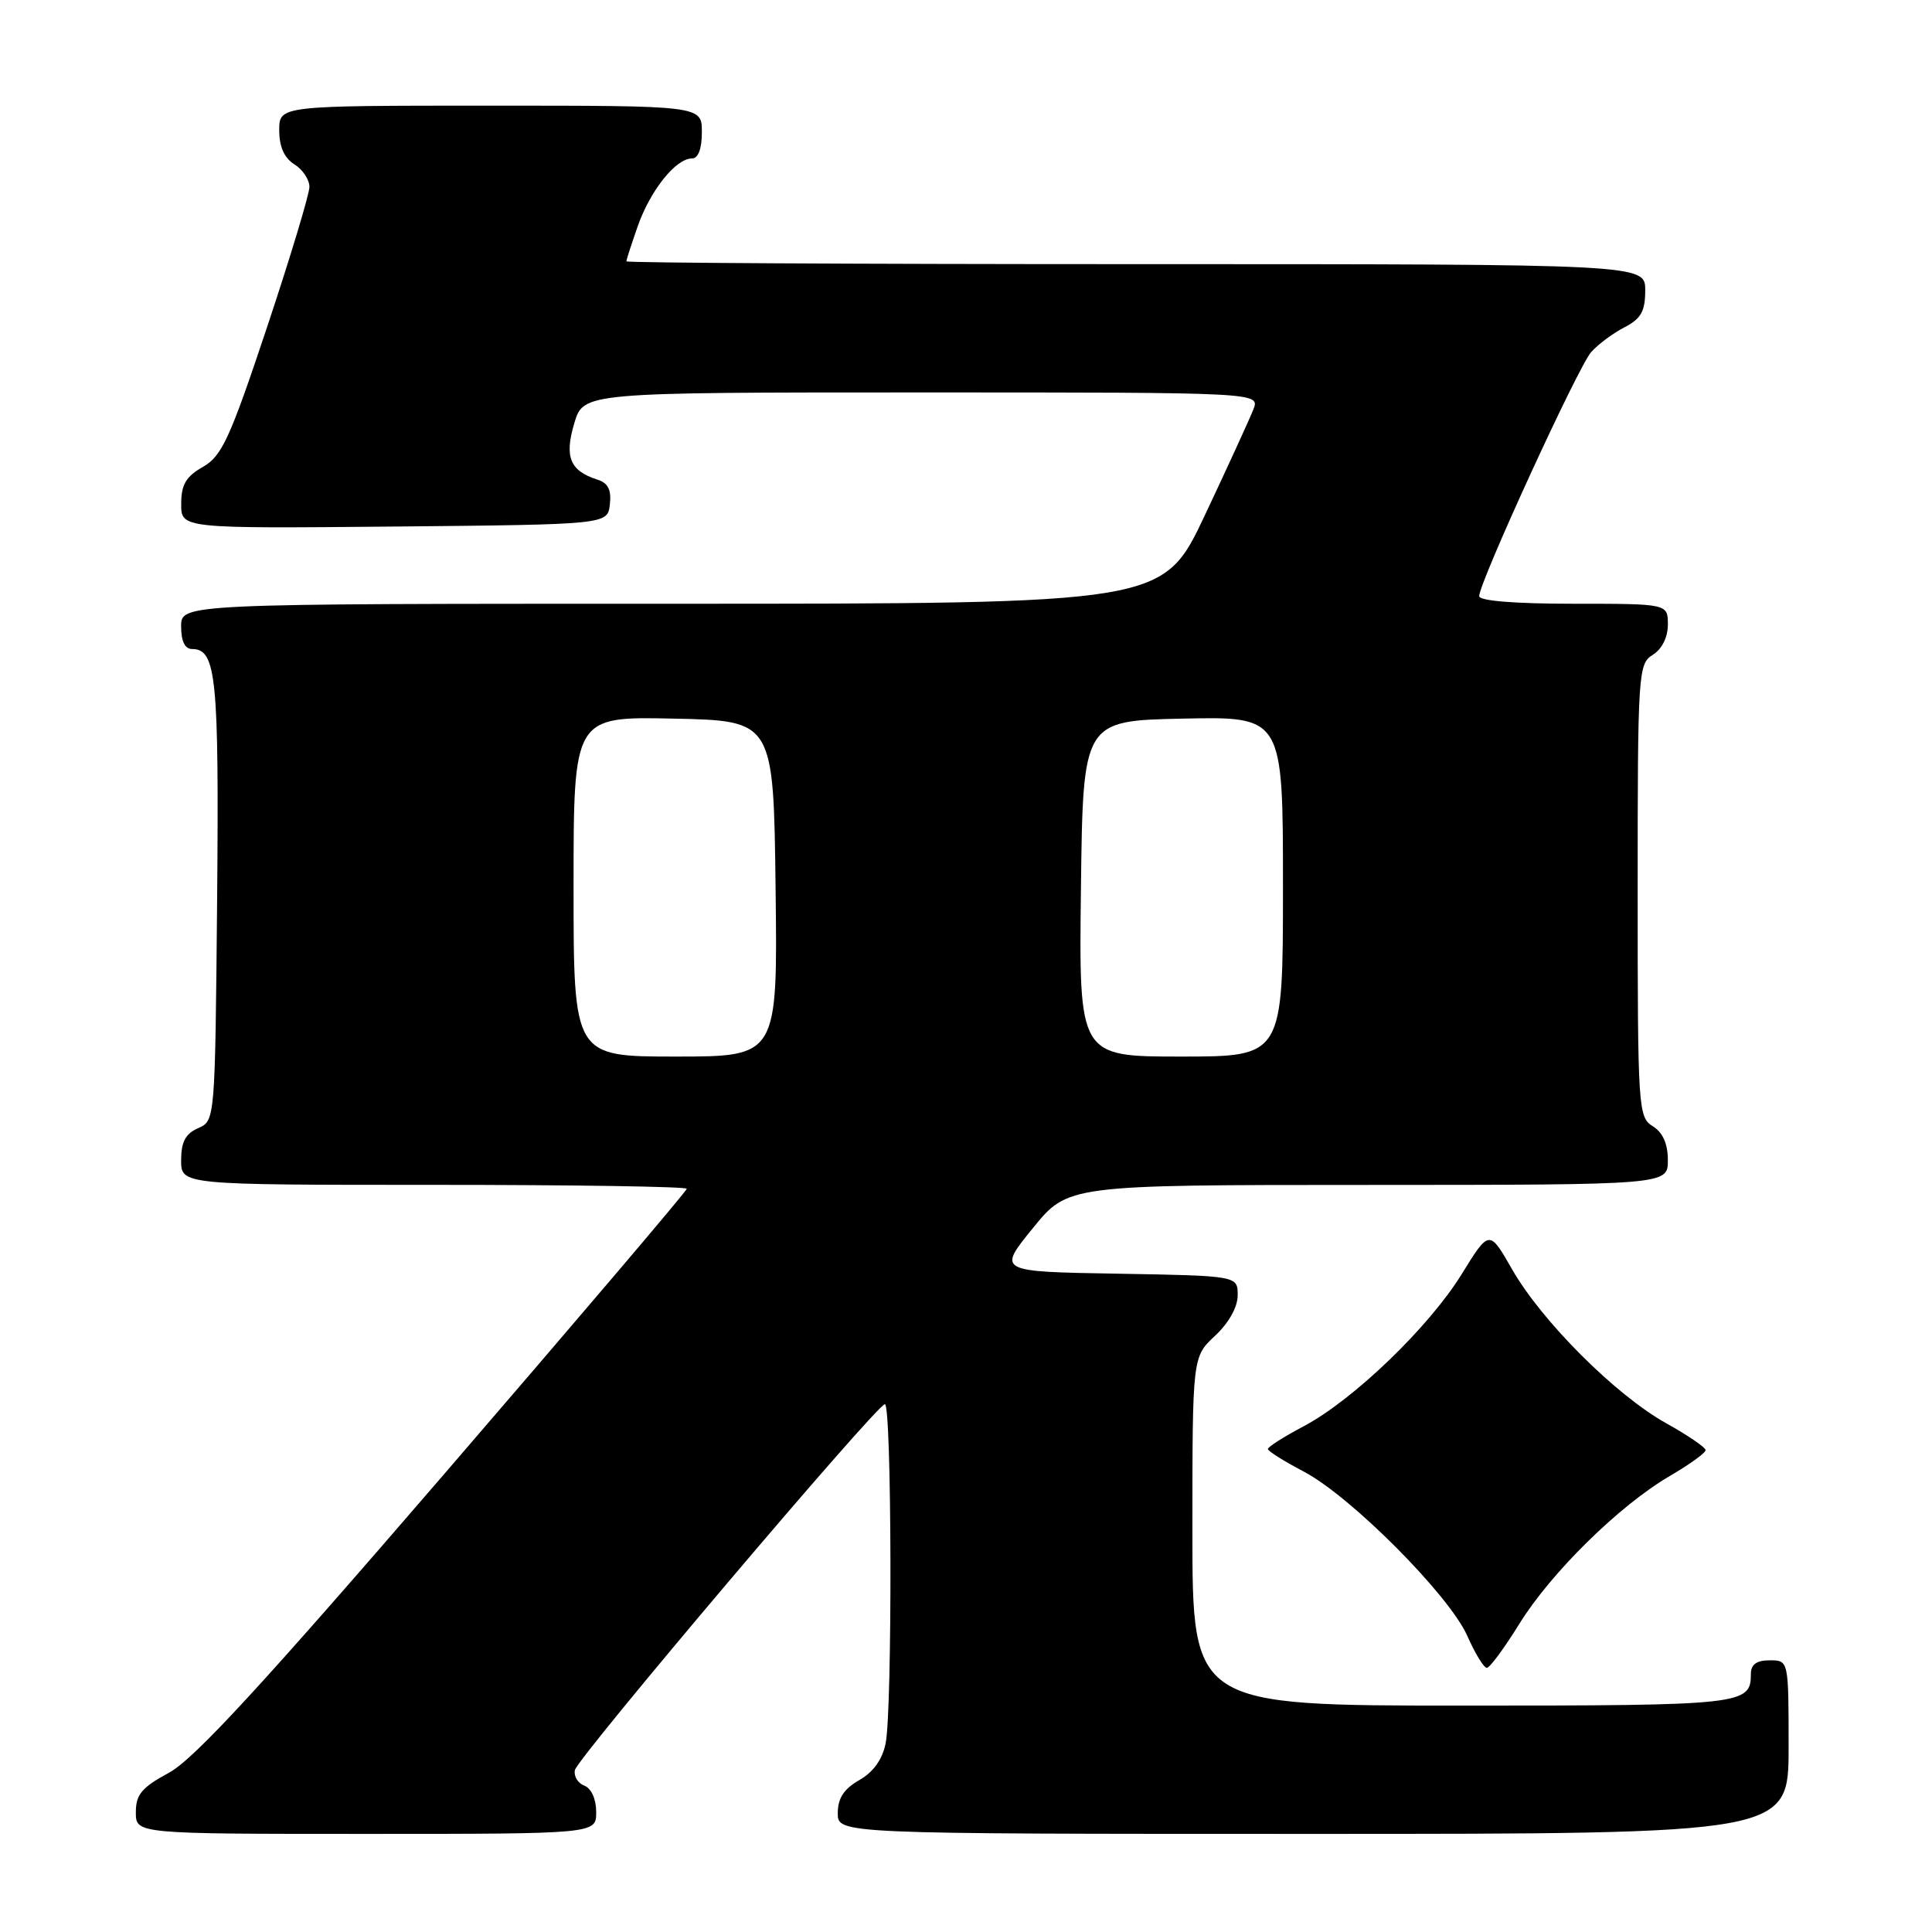 <?xml version="1.0" encoding="UTF-8" standalone="no"?>
<!DOCTYPE svg PUBLIC "-//W3C//DTD SVG 1.1//EN" "http://www.w3.org/Graphics/SVG/1.1/DTD/svg11.dtd" >
<svg xmlns="http://www.w3.org/2000/svg" xmlns:xlink="http://www.w3.org/1999/xlink" version="1.1" viewBox="0 0 256 256">
 <g >
 <path fill="currentColor"
d=" M 79.00 240.11 C 79.00 238.40 78.36 236.97 77.43 236.61 C 76.56 236.28 76.00 235.35 76.18 234.54 C 76.55 232.86 116.12 186.15 117.25 186.06 C 118.17 185.99 118.26 226.46 117.35 231.01 C 116.92 233.14 115.71 234.83 113.85 235.88 C 111.82 237.04 111.01 238.28 111.01 240.25 C 111.00 243.00 111.00 243.00 174.00 243.00 C 237.00 243.00 237.00 243.00 237.00 231.50 C 237.00 220.00 237.00 220.00 234.50 220.00 C 232.76 220.00 232.00 220.55 232.00 221.80 C 232.00 225.89 231.02 226.00 193.80 226.00 C 158.00 226.00 158.00 226.00 158.00 202.90 C 158.00 179.80 158.00 179.80 161.00 177.00 C 162.83 175.29 164.00 173.19 164.00 171.62 C 164.00 169.05 164.00 169.05 148.09 168.77 C 132.17 168.50 132.17 168.50 136.84 162.76 C 141.50 157.01 141.50 157.01 181.25 157.01 C 221.00 157.00 221.00 157.00 221.00 153.74 C 221.00 151.56 220.34 150.07 219.00 149.23 C 217.07 148.03 217.00 146.90 217.00 118.00 C 217.00 89.10 217.07 87.97 219.00 86.77 C 220.22 86.01 221.00 84.44 221.00 82.76 C 221.00 80.00 221.00 80.00 208.50 80.00 C 200.72 80.00 196.00 79.62 196.00 78.99 C 196.00 77.17 209.13 48.55 210.84 46.65 C 211.75 45.63 213.73 44.15 215.25 43.37 C 217.45 42.23 218.00 41.25 218.00 38.47 C 218.00 35.00 218.00 35.00 150.50 35.00 C 113.38 35.00 83.00 34.83 83.00 34.63 C 83.00 34.42 83.69 32.30 84.53 29.90 C 86.20 25.19 89.56 21.00 91.67 21.00 C 92.52 21.00 93.00 19.74 93.00 17.50 C 93.00 14.00 93.00 14.00 65.00 14.00 C 37.00 14.00 37.00 14.00 37.00 17.26 C 37.00 19.44 37.66 20.93 39.00 21.77 C 40.10 22.45 41.00 23.80 41.00 24.76 C 41.00 25.72 38.47 34.09 35.38 43.37 C 30.46 58.12 29.40 60.44 26.88 61.87 C 24.64 63.14 24.01 64.22 24.01 66.77 C 24.00 70.03 24.00 70.03 52.25 69.77 C 80.50 69.50 80.50 69.50 80.81 66.84 C 81.03 64.90 80.58 64.00 79.15 63.55 C 75.52 62.39 74.76 60.54 76.10 56.07 C 77.32 52.00 77.32 52.00 122.13 52.00 C 166.95 52.00 166.95 52.00 166.08 54.25 C 165.59 55.49 162.71 61.79 159.66 68.25 C 154.12 80.00 154.12 80.00 89.06 80.00 C 24.00 80.00 24.00 80.00 24.00 83.00 C 24.00 84.97 24.50 86.00 25.46 86.00 C 28.66 86.00 29.03 89.72 28.77 119.21 C 28.50 148.50 28.50 148.50 26.25 149.49 C 24.58 150.22 24.00 151.31 24.00 153.74 C 24.00 157.00 24.00 157.00 57.50 157.00 C 75.93 157.00 91.00 157.23 91.00 157.52 C 91.00 157.81 76.56 174.79 58.90 195.27 C 34.74 223.30 25.72 233.09 22.40 234.89 C 18.78 236.85 18.00 237.78 18.00 240.14 C 18.00 243.00 18.00 243.00 48.50 243.00 C 79.00 243.00 79.00 243.00 79.00 240.11 Z  M 201.28 215.23 C 205.47 208.43 214.56 199.49 221.25 195.58 C 223.86 194.06 226.00 192.52 226.00 192.15 C 226.00 191.79 223.64 190.18 220.75 188.57 C 214.08 184.85 204.29 175.06 200.37 168.21 C 197.34 162.91 197.34 162.91 193.69 168.82 C 189.35 175.85 179.31 185.52 172.72 189.00 C 170.13 190.37 168.00 191.72 168.00 192.00 C 168.00 192.28 170.14 193.62 172.75 194.99 C 178.97 198.25 192.02 211.35 194.42 216.75 C 195.45 219.09 196.62 221.00 197.01 221.00 C 197.40 221.00 199.32 218.40 201.28 215.23 Z  M 76.00 117.47 C 76.00 94.94 76.00 94.94 89.25 95.22 C 102.50 95.50 102.50 95.50 102.77 117.75 C 103.04 140.00 103.04 140.00 89.52 140.00 C 76.00 140.00 76.00 140.00 76.00 117.47 Z  M 143.23 117.75 C 143.50 95.50 143.50 95.50 156.75 95.22 C 170.00 94.94 170.00 94.94 170.00 117.47 C 170.00 140.00 170.00 140.00 156.48 140.00 C 142.96 140.00 142.96 140.00 143.23 117.75 Z "/>
</g>
</svg>